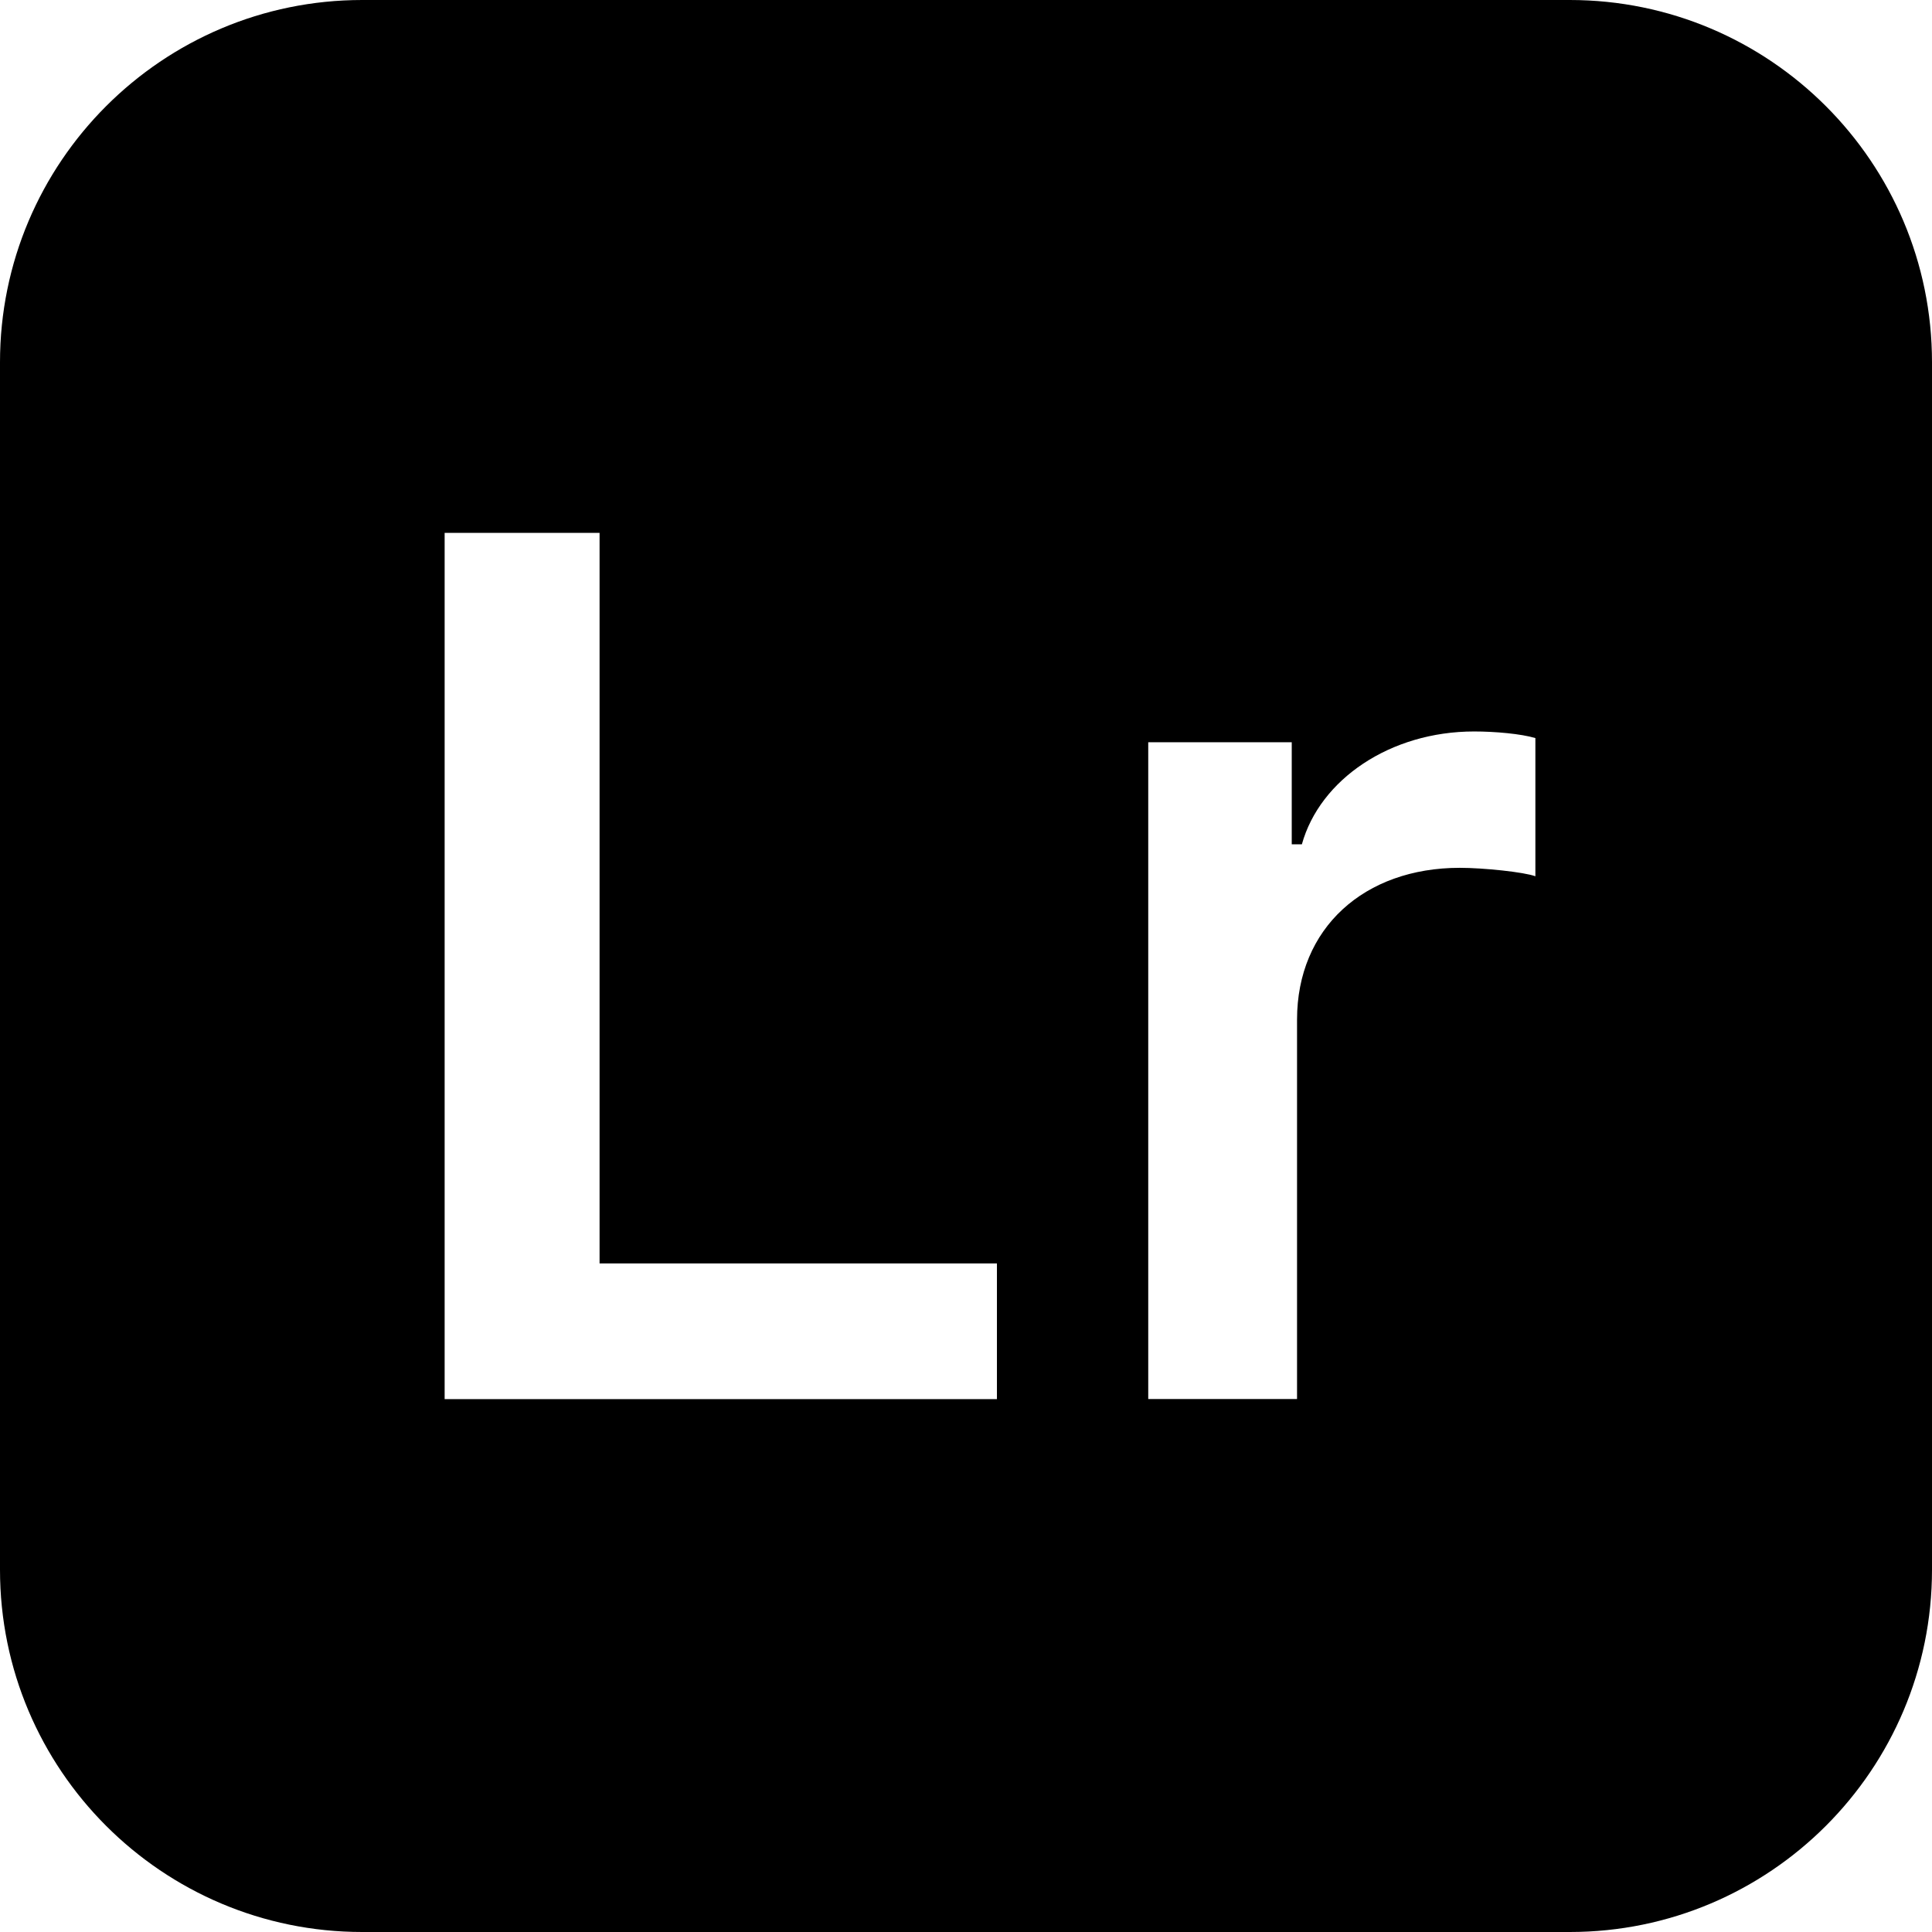 <?xml version="1.0" encoding="UTF-8"?>
<svg id="Layer_2" data-name="Layer 2" xmlns="http://www.w3.org/2000/svg" viewBox="0 0 208 208">
  <defs>
    <style>
      .cls-1 {
        fill: #000;
        stroke-width: 0px;
      }
    </style>
  </defs>
  <g id="Layer_1-2" data-name="Layer 1">
    <path class="cls-1" d="M169,0H39C17.47,0,0,17.47,0,39v130c0,21.53,17.47,39,39,39h130c21.53,0,39-17.47,39-39V39c0-21.53-17.47-39-39-39ZM107.33,150.63h-59.46V57.37h16.68v78.65h42.78v14.61ZM165.3,94.34c-1.23-.46-5.62-.91-8.14-.91-10.27,0-17.52,6.47-17.52,16.35v40.84h-16.02v-70.71h15.45v10.99h1.09c1.94-6.98,9.51-12.15,18.55-12.15,2.26,0,5.04.25,6.59.71v14.88Z"/>
  </g>
</svg>